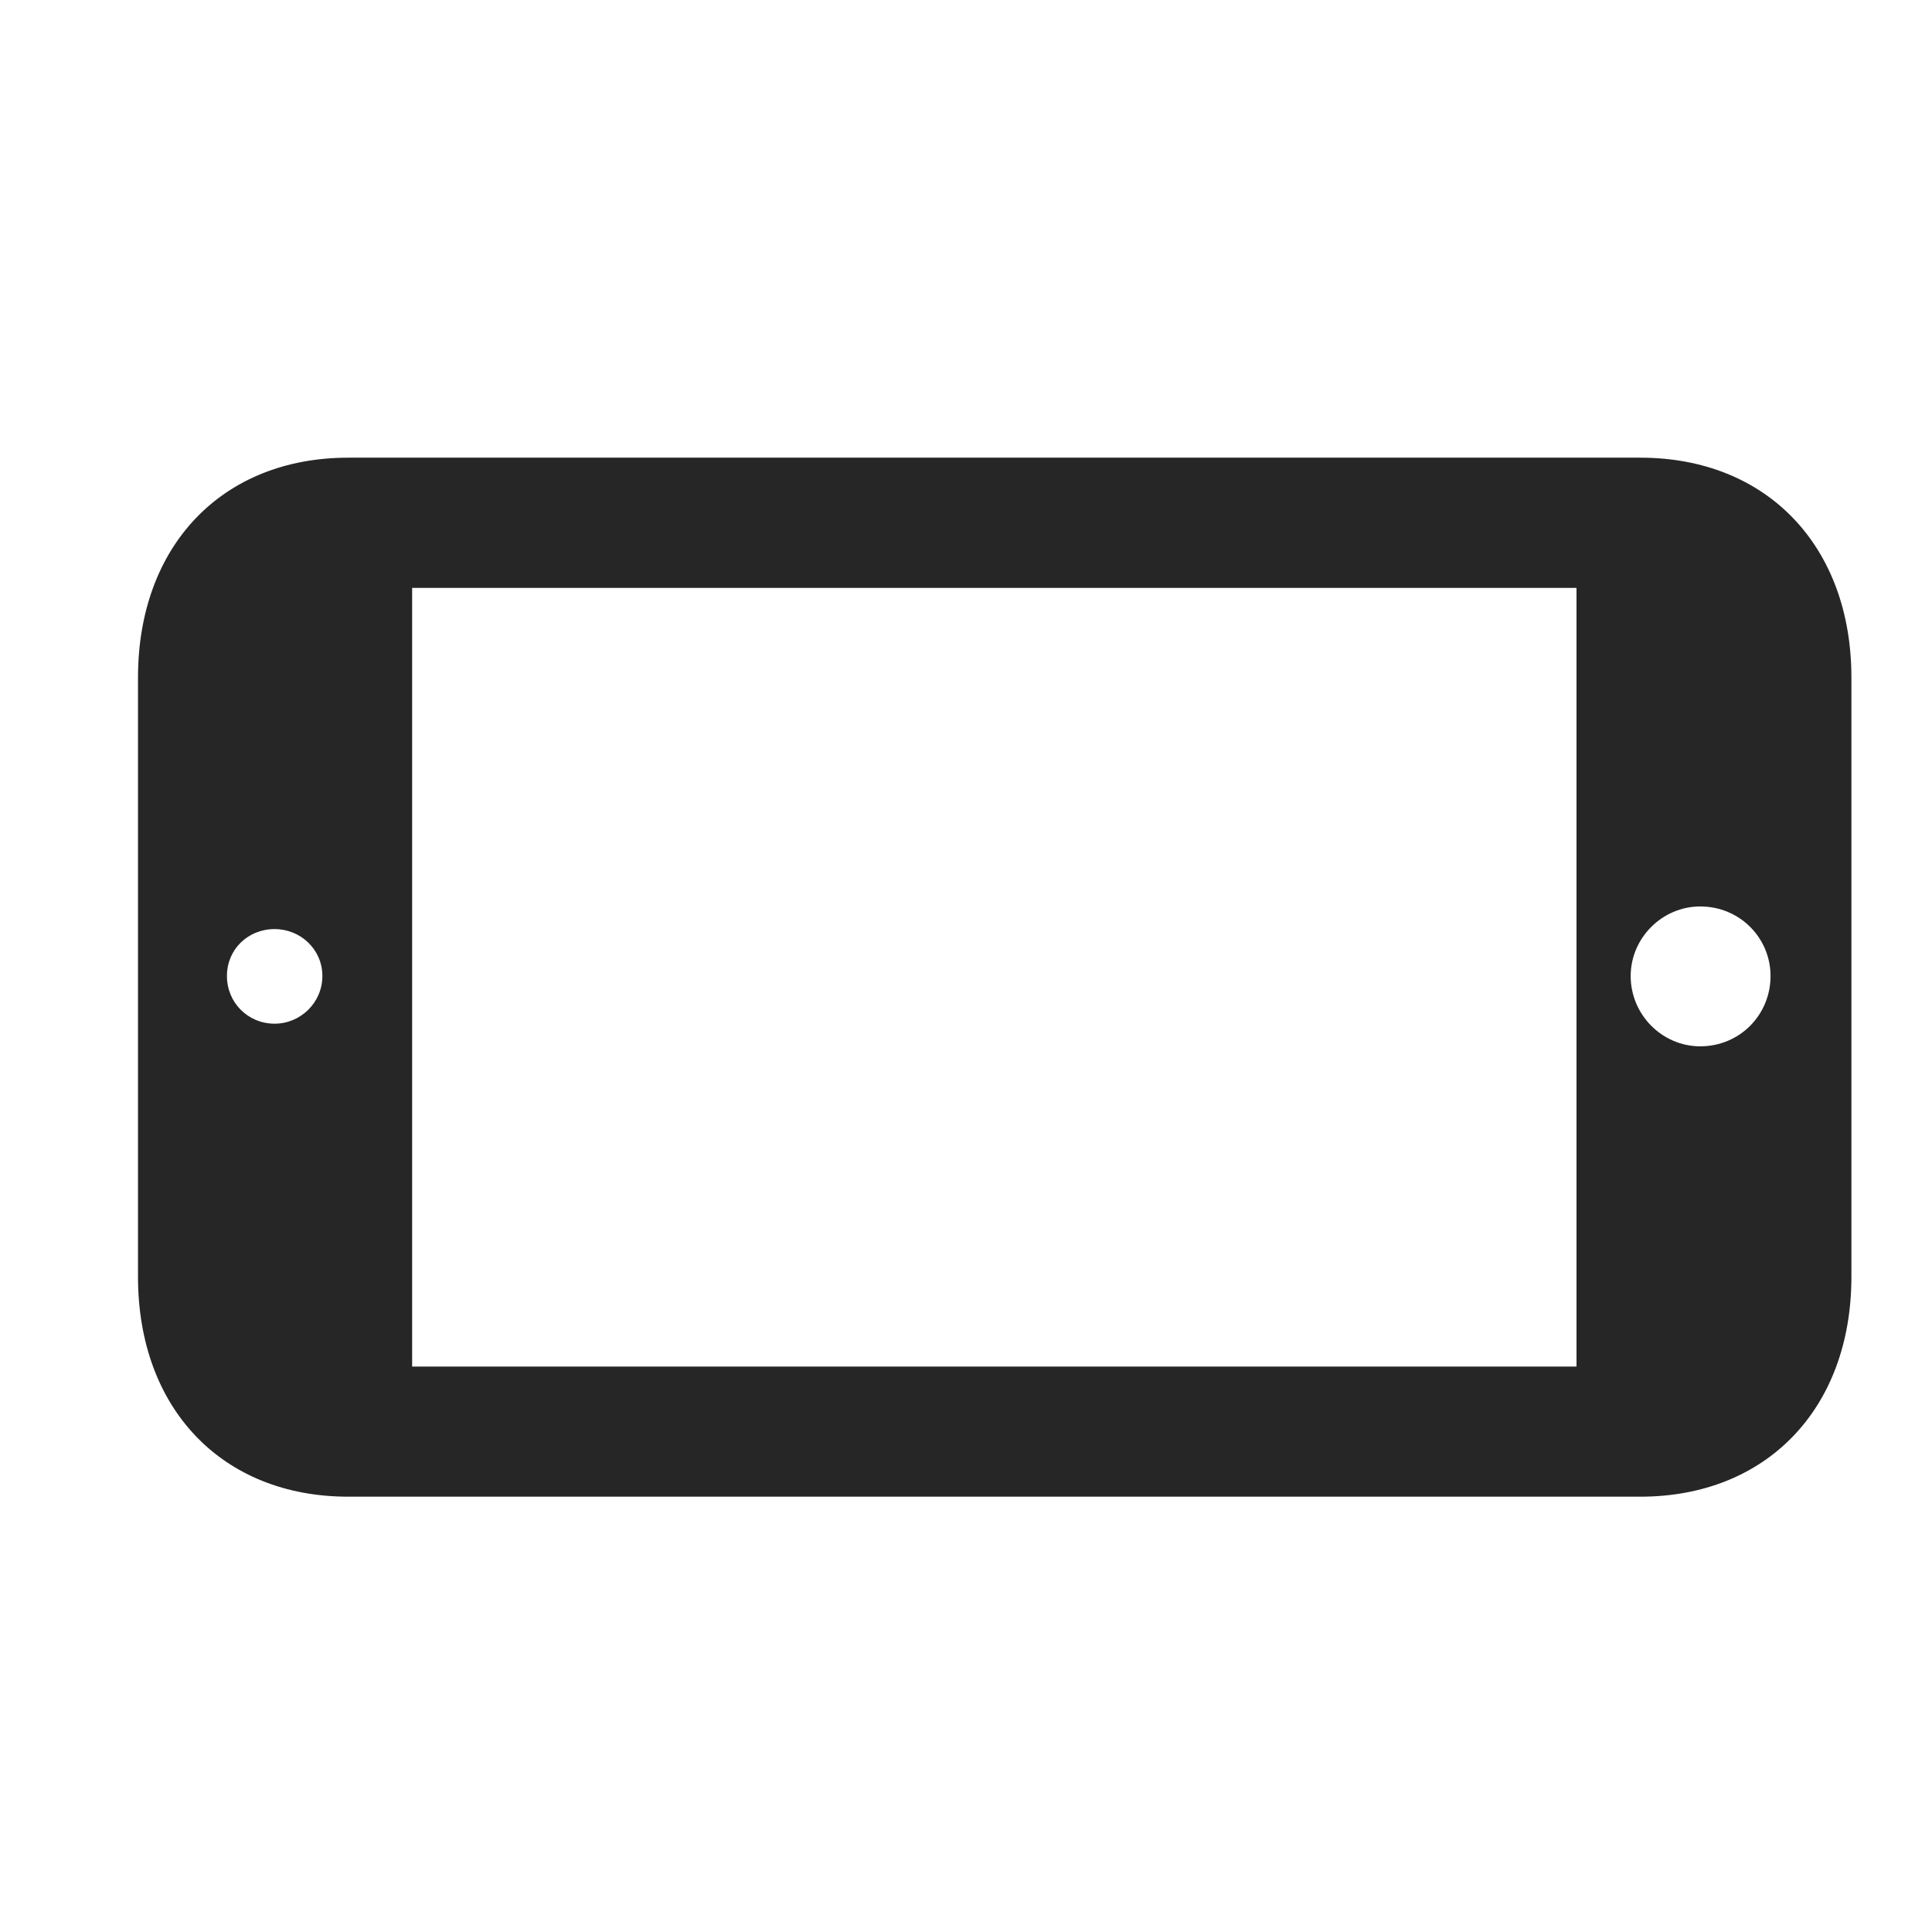 <svg width="28" height="28" viewBox="0 0 28 28" fill="none" xmlns="http://www.w3.org/2000/svg">
<g clip-path="url(#clip0_2124_24611)">
<path d="M23.773 21.691C25.602 21.691 26.832 20.414 26.832 18.504V9.82C26.832 7.91 25.602 6.633 23.773 6.633H5.047C3.219 6.633 2 7.91 2 9.82V18.504C2 20.414 3.219 21.691 5.047 21.691H23.773ZM22.848 19.805H5.973V8.52H22.848V19.805ZM25.66 14.145C25.66 14.707 25.215 15.164 24.641 15.164C24.09 15.164 23.633 14.707 23.633 14.145C23.633 13.594 24.09 13.137 24.641 13.137C25.215 13.137 25.66 13.594 25.66 14.145ZM4.672 14.145C4.672 14.531 4.355 14.836 3.98 14.836C3.594 14.836 3.289 14.531 3.289 14.145C3.289 13.758 3.594 13.465 3.98 13.465C4.355 13.465 4.672 13.758 4.672 14.145Z" fill="black" fill-opacity="0.85"/>
</g>
<defs>
<clipPath id="clip0_2124_24611">
<rect width="24.832" height="15.691" fill="white" transform="translate(2 6)"/>
</clipPath>
</defs>
</svg>
